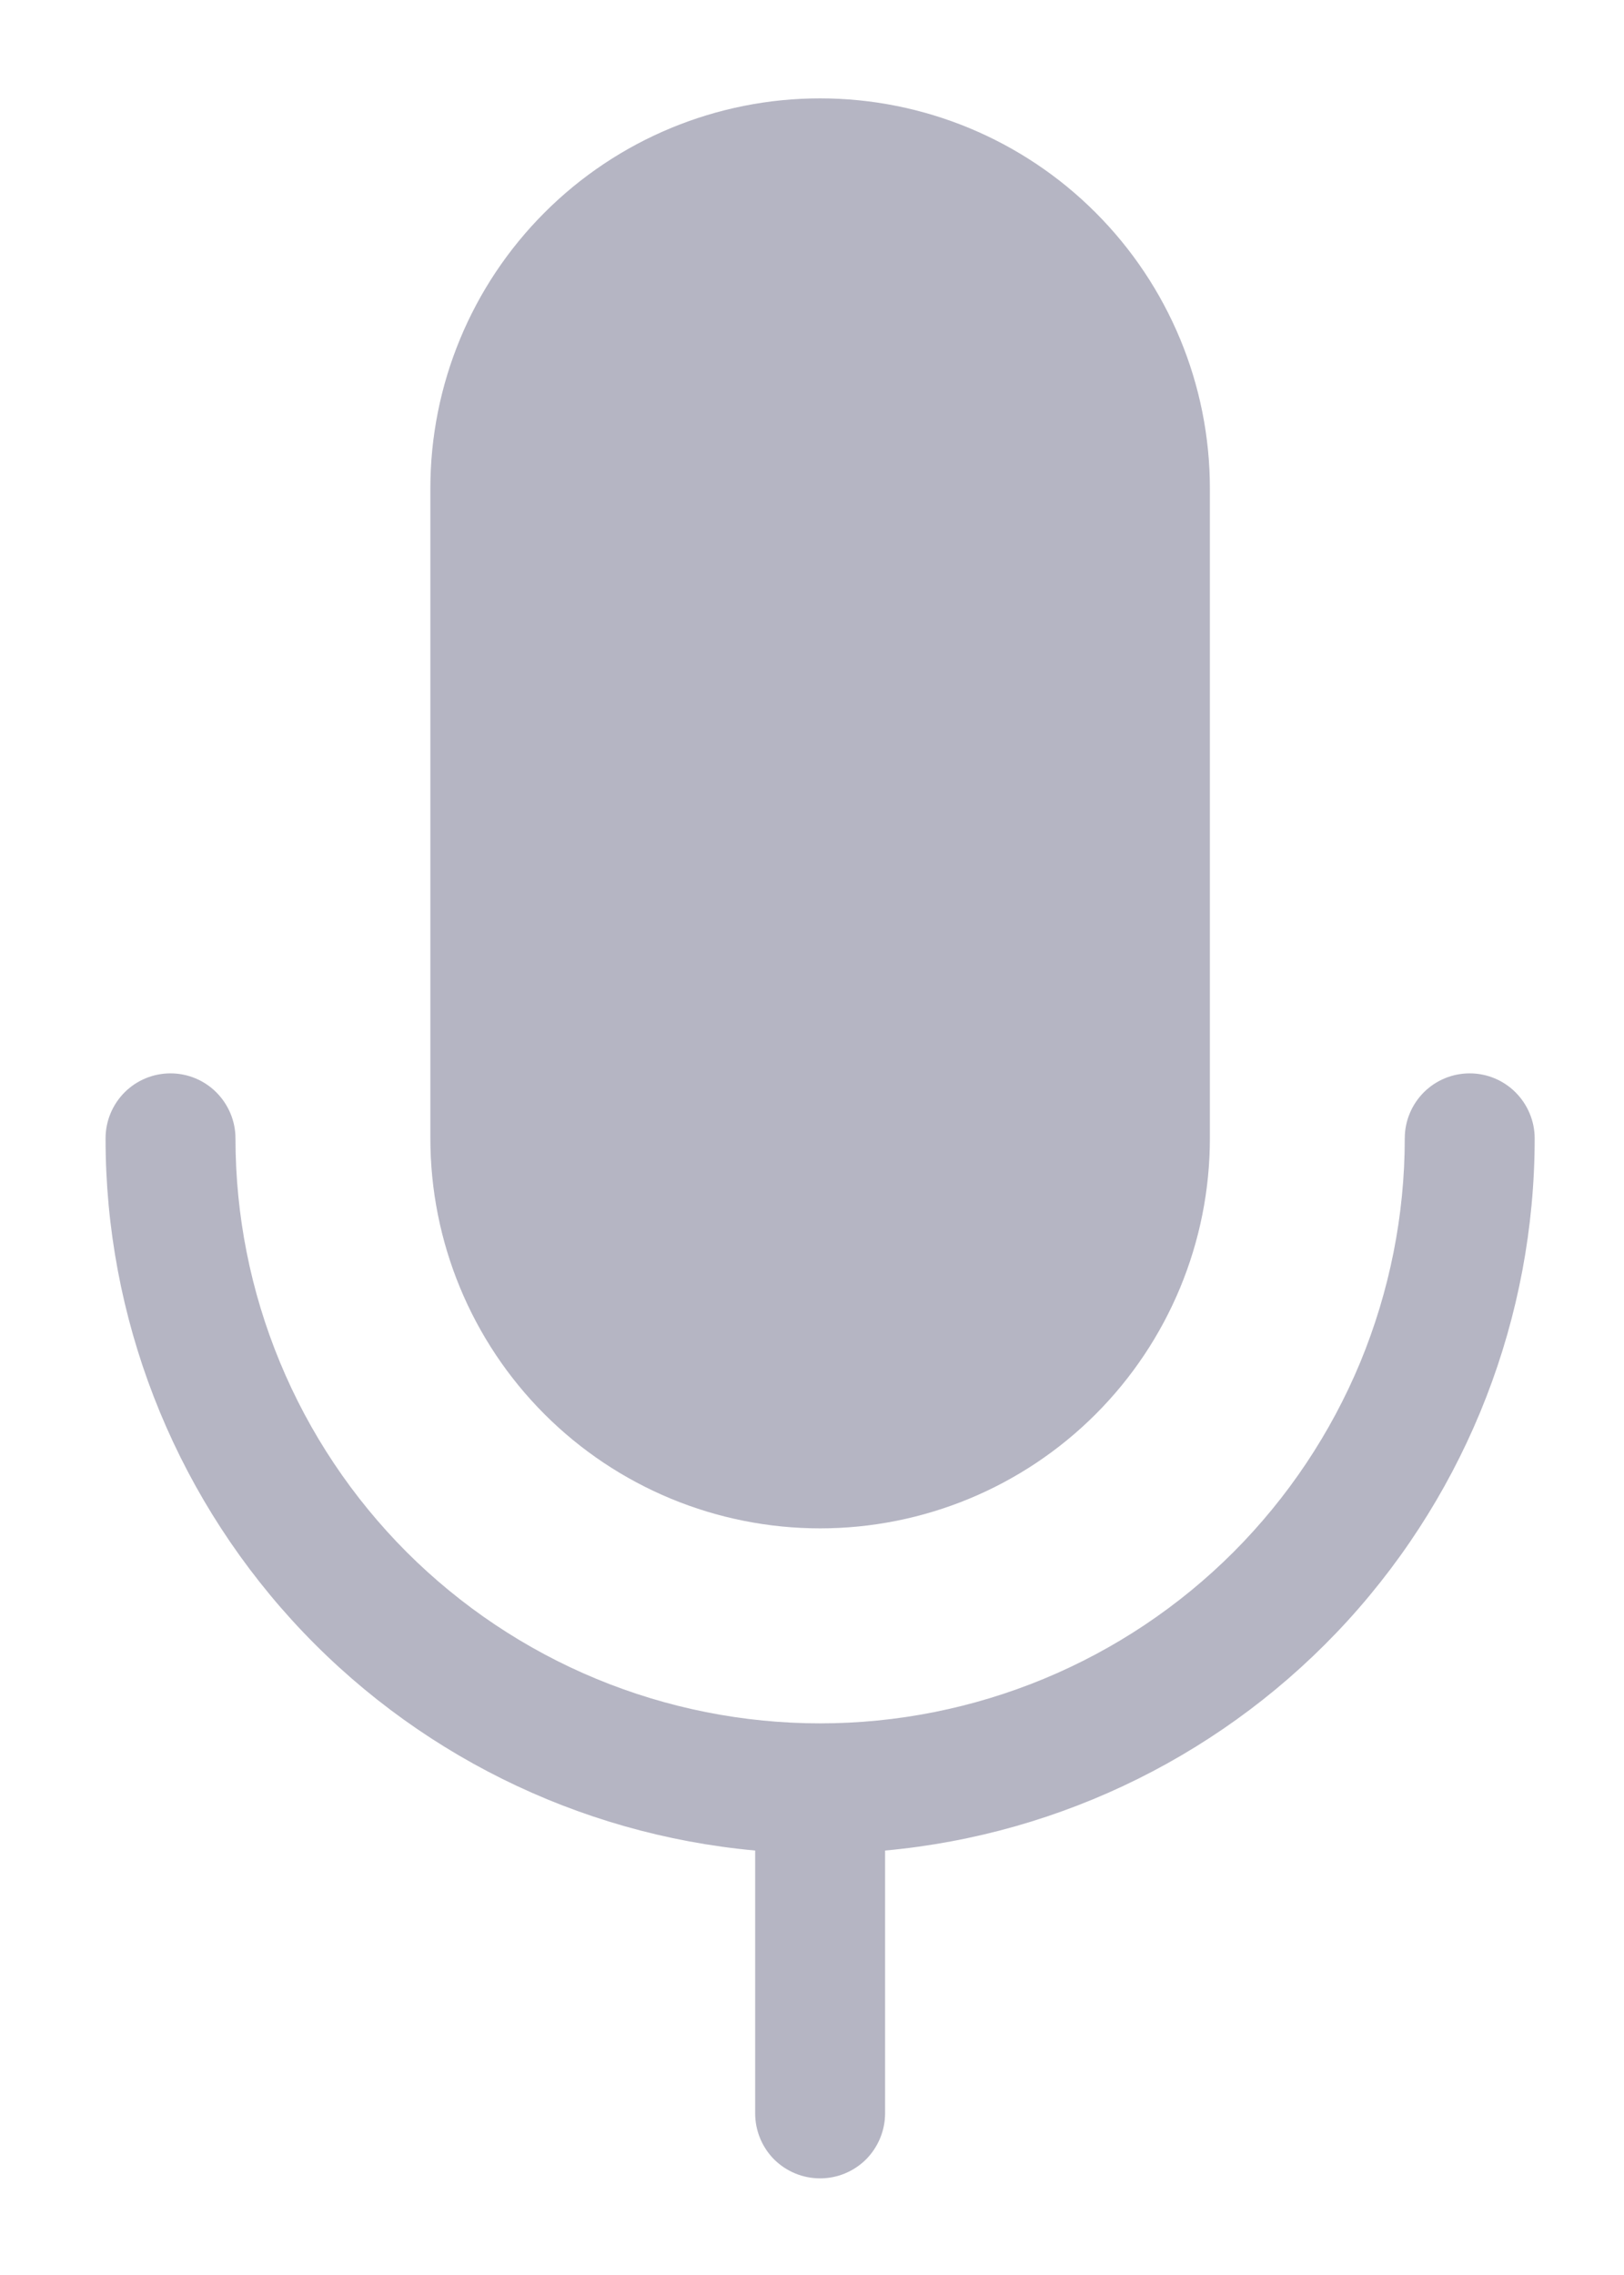 <svg width="15" height="21" viewBox="0 0 15 21" fill="none" xmlns="http://www.w3.org/2000/svg">
<path d="M2.175 10.508C2.175 10.349 2.111 10.197 1.999 10.084C1.886 9.971 1.734 9.908 1.575 9.908C1.415 9.908 1.263 9.971 1.15 10.084C1.038 10.197 0.975 10.349 0.975 10.508C0.974 12.155 1.59 13.742 2.7 14.959C3.81 16.175 5.335 16.932 6.975 17.082V19.508C6.975 19.667 7.038 19.82 7.15 19.933C7.263 20.045 7.415 20.108 7.575 20.108C7.734 20.108 7.886 20.045 7.999 19.933C8.111 19.82 8.175 19.667 8.175 19.508V17.082C9.815 16.932 11.339 16.175 12.449 14.959C13.559 13.742 14.175 12.155 14.175 10.508C14.175 10.349 14.111 10.197 13.999 10.084C13.886 9.971 13.734 9.908 13.575 9.908C13.415 9.908 13.263 9.971 13.15 10.084C13.038 10.197 12.975 10.349 12.975 10.508C12.975 11.217 12.835 11.919 12.564 12.575C12.292 13.23 11.894 13.825 11.393 14.327C10.892 14.828 10.296 15.226 9.641 15.497C8.986 15.768 8.284 15.908 7.575 15.908C6.865 15.908 6.163 15.768 5.508 15.497C4.853 15.226 4.258 14.828 3.756 14.327C3.255 13.825 2.857 13.23 2.586 12.575C2.314 11.919 2.175 11.217 2.175 10.508ZM11.175 10.508C11.175 11.463 10.795 12.379 10.12 13.054C9.445 13.729 8.529 14.108 7.575 14.108C6.62 14.108 5.704 13.729 5.029 13.054C4.354 12.379 3.975 11.463 3.975 10.508V4.508C3.975 3.553 4.354 2.638 5.029 1.963C5.704 1.287 6.62 0.908 7.575 0.908C8.529 0.908 9.445 1.287 10.12 1.963C10.795 2.638 11.175 3.553 11.175 4.508V10.508Z" fill="#B5B5C3"/>
</svg>
